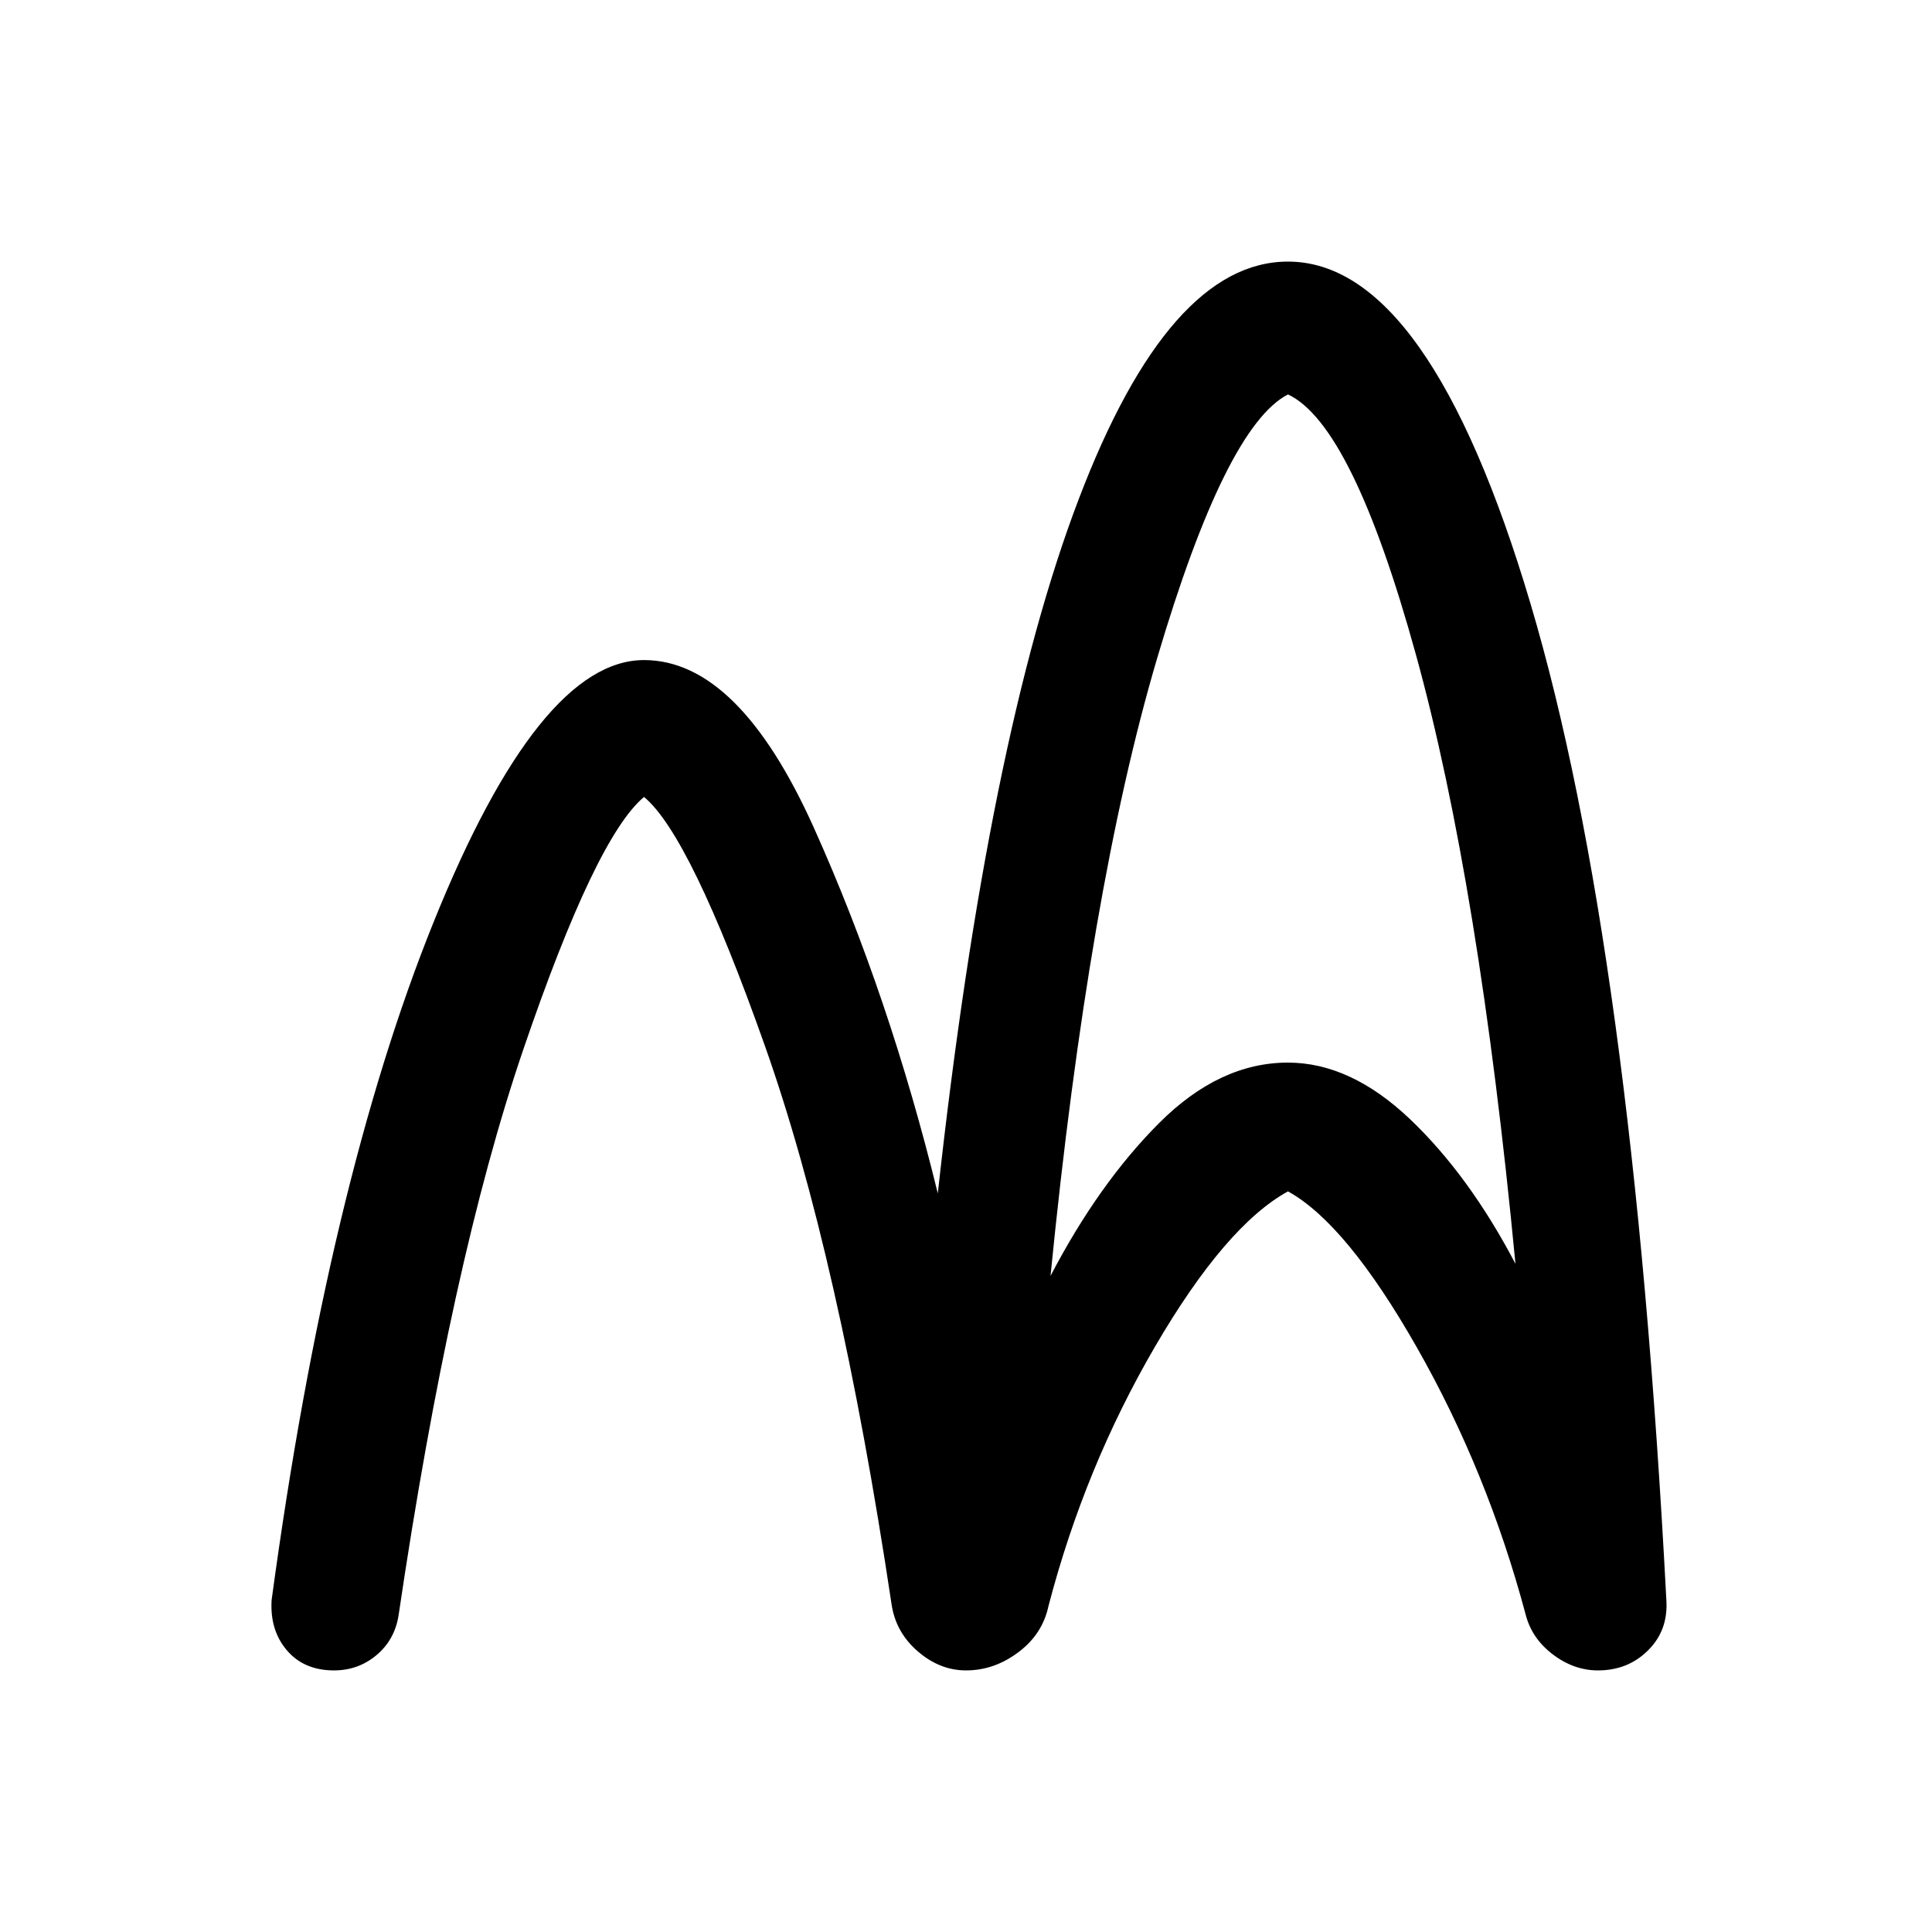 <svg xmlns="http://www.w3.org/2000/svg" height="20" width="20"><path d="M3.458 17.292q-.312 0-.489-.209-.177-.208-.157-.521.584-4.312 1.678-7.02 1.093-2.709 2.177-2.709.979 0 1.76 1.74.781 1.739 1.281 3.781.521-4.729 1.459-7.187.937-2.459 2.166-2.459 1.459 0 2.511 3.542t1.406 10.312q.021.313-.188.521-.208.209-.52.209-.25 0-.469-.167-.219-.167-.281-.417-.396-1.479-1.125-2.76-.729-1.281-1.334-1.615-.645.355-1.375 1.605-.729 1.25-1.104 2.687-.062.292-.312.479-.25.188-.542.188-.271 0-.5-.198-.229-.198-.271-.49Q8.688 13 7.917 10.823q-.771-2.177-1.25-2.573-.5.417-1.25 2.615-.75 2.197-1.292 5.864-.042.25-.229.406-.188.157-.438.157Zm7.417-4.084q.5-.958 1.125-1.583T13.333 11q.646 0 1.261.583.614.584 1.094 1.5-.376-3.937-1.032-6.312Q14 4.396 13.333 4.083q-.645.334-1.354 2.73-.708 2.395-1.104 6.395Z"/></svg>